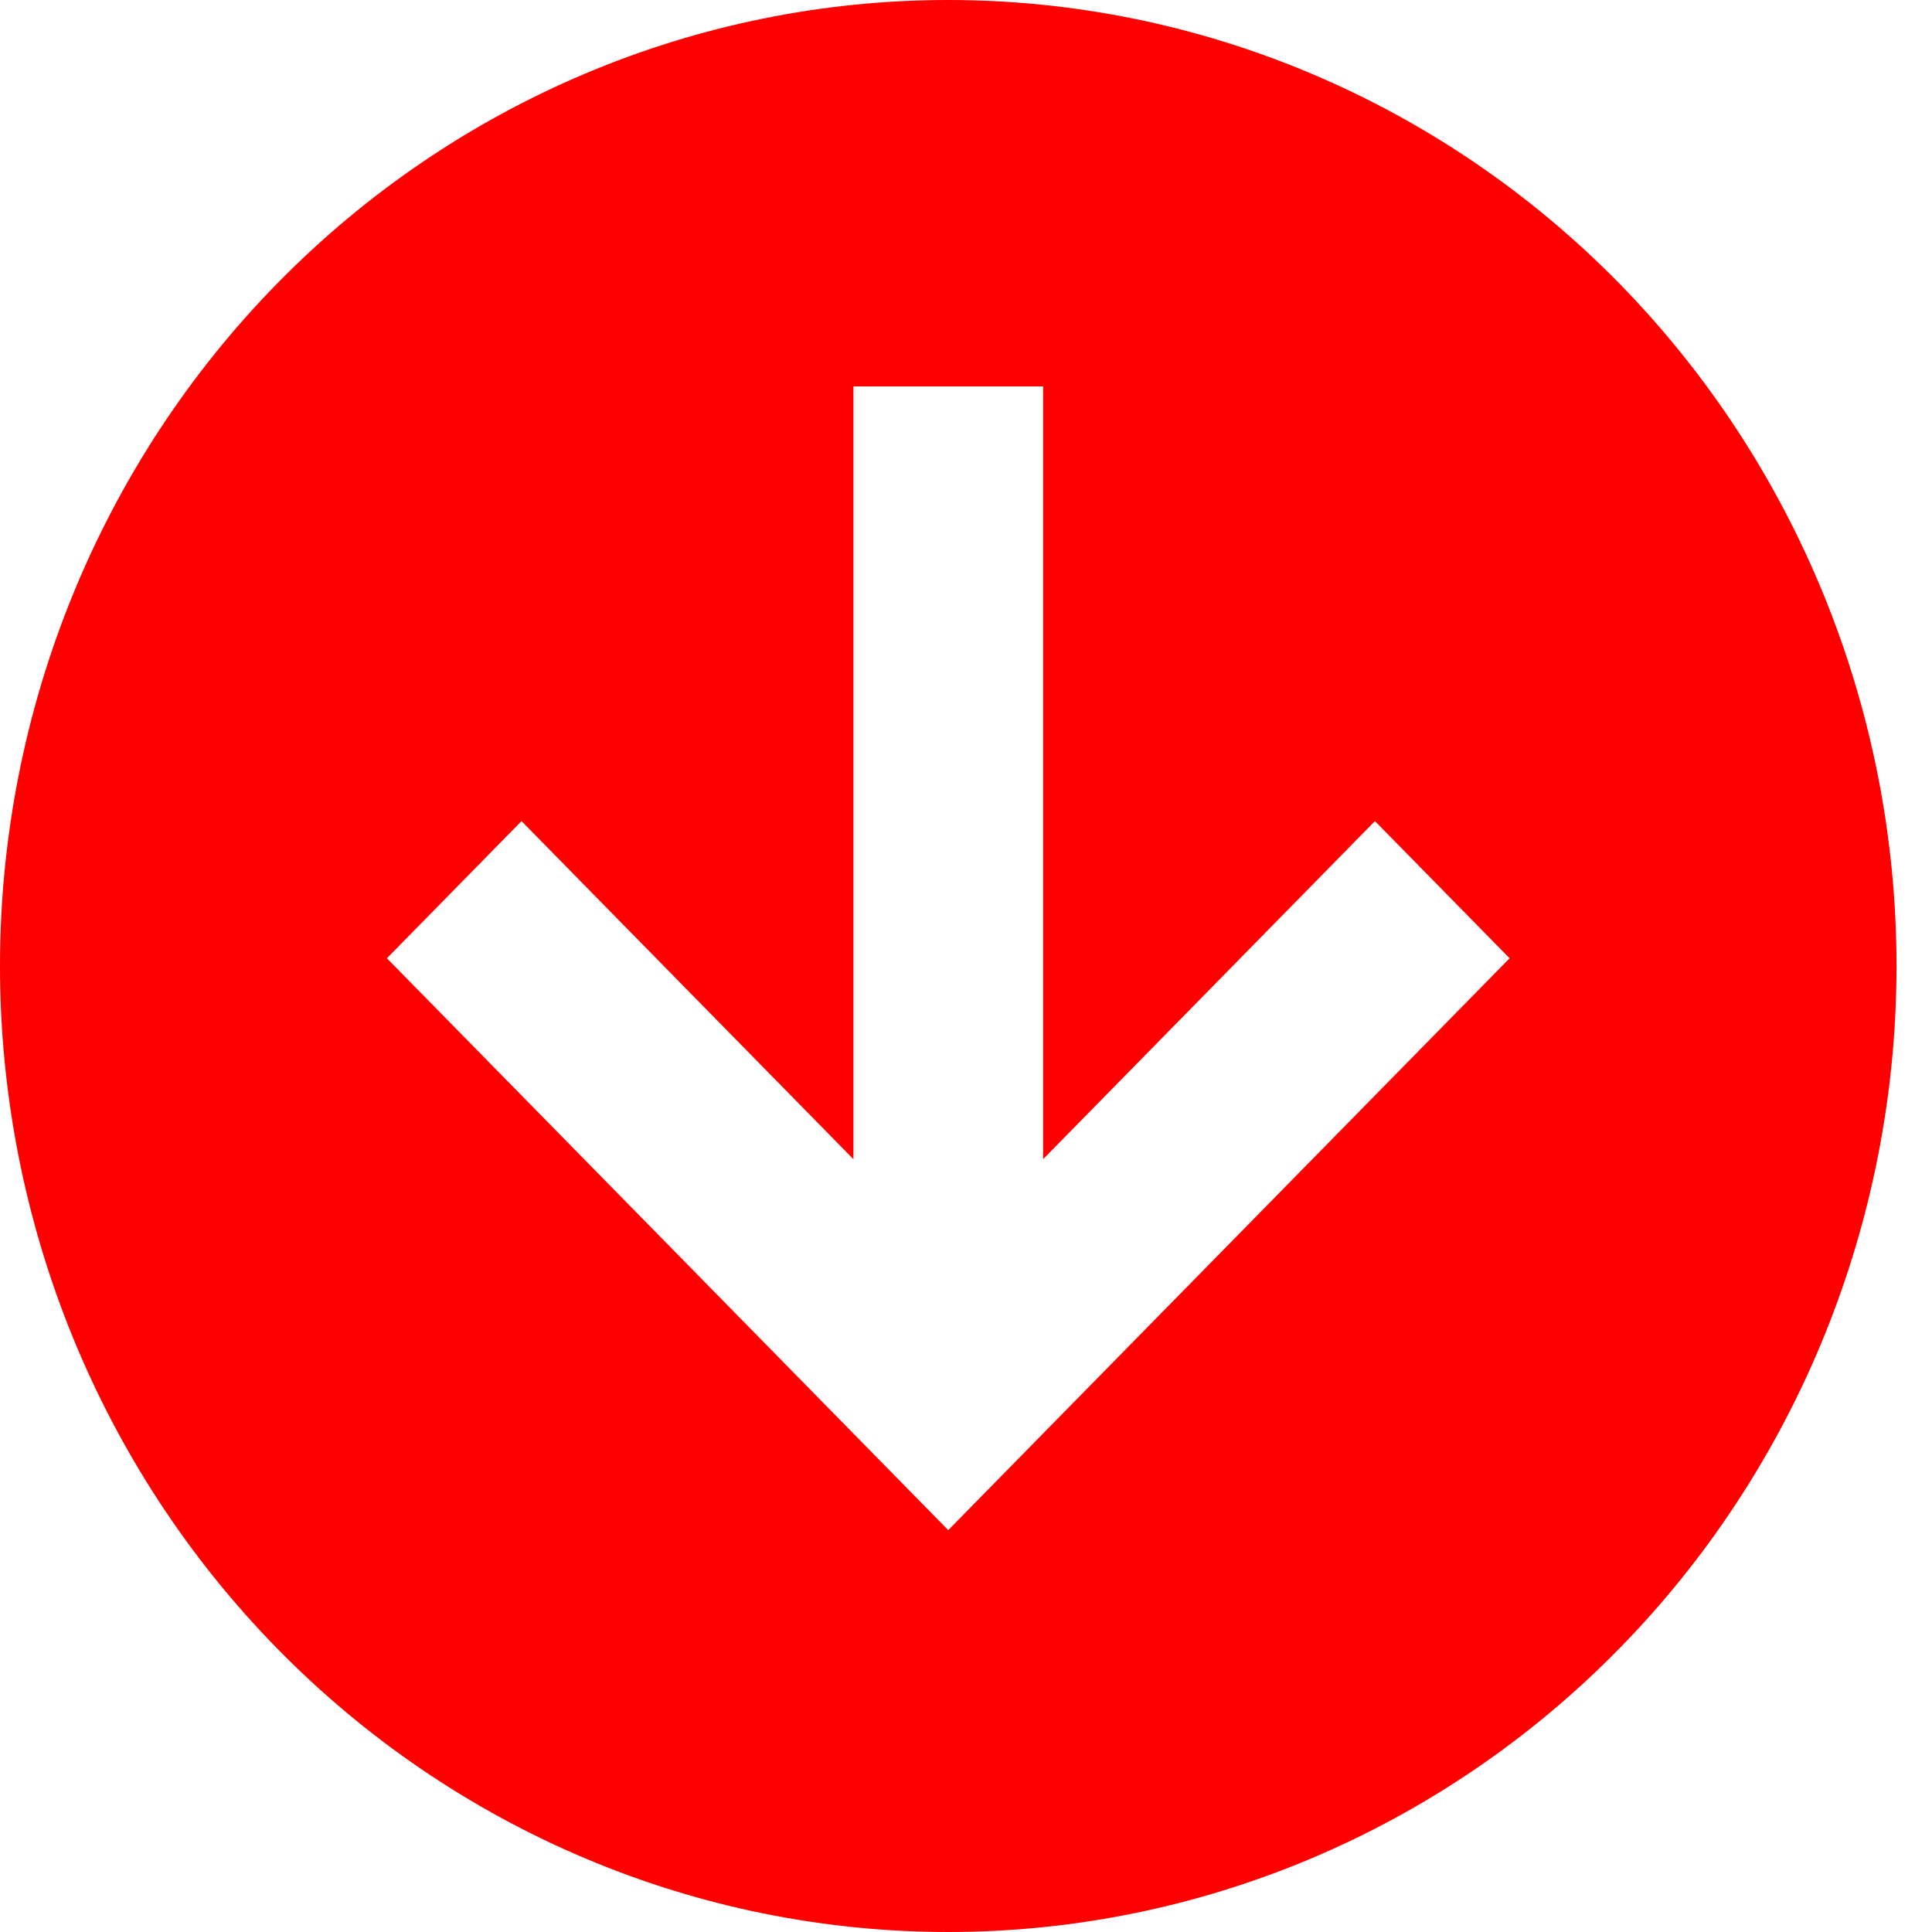 <svg width="30" height="30" viewBox="0 0 30 30" fill="none" xmlns="http://www.w3.org/2000/svg">
<path d="M13.252 6V18L8.098 12.75L6.008 14.88L14.724 23.76L23.441 14.88L21.35 12.75L16.197 18V6H13.252ZM14.724 30C12.791 30 10.876 29.612 9.09 28.858C7.303 28.104 5.68 27 4.313 25.607C1.551 22.794 0 18.978 0 15C0 11.022 1.551 7.206 4.313 4.393C7.074 1.58 10.819 0 14.724 0C16.658 0 18.573 0.388 20.359 1.142C22.146 1.896 23.769 3.001 25.136 4.393C26.503 5.786 27.588 7.44 28.328 9.26C29.068 11.08 29.449 13.03 29.449 15C29.449 18.978 27.898 22.794 25.136 25.607C22.375 28.42 18.63 30 14.724 30Z" fill="#FF0000"/>
</svg>
